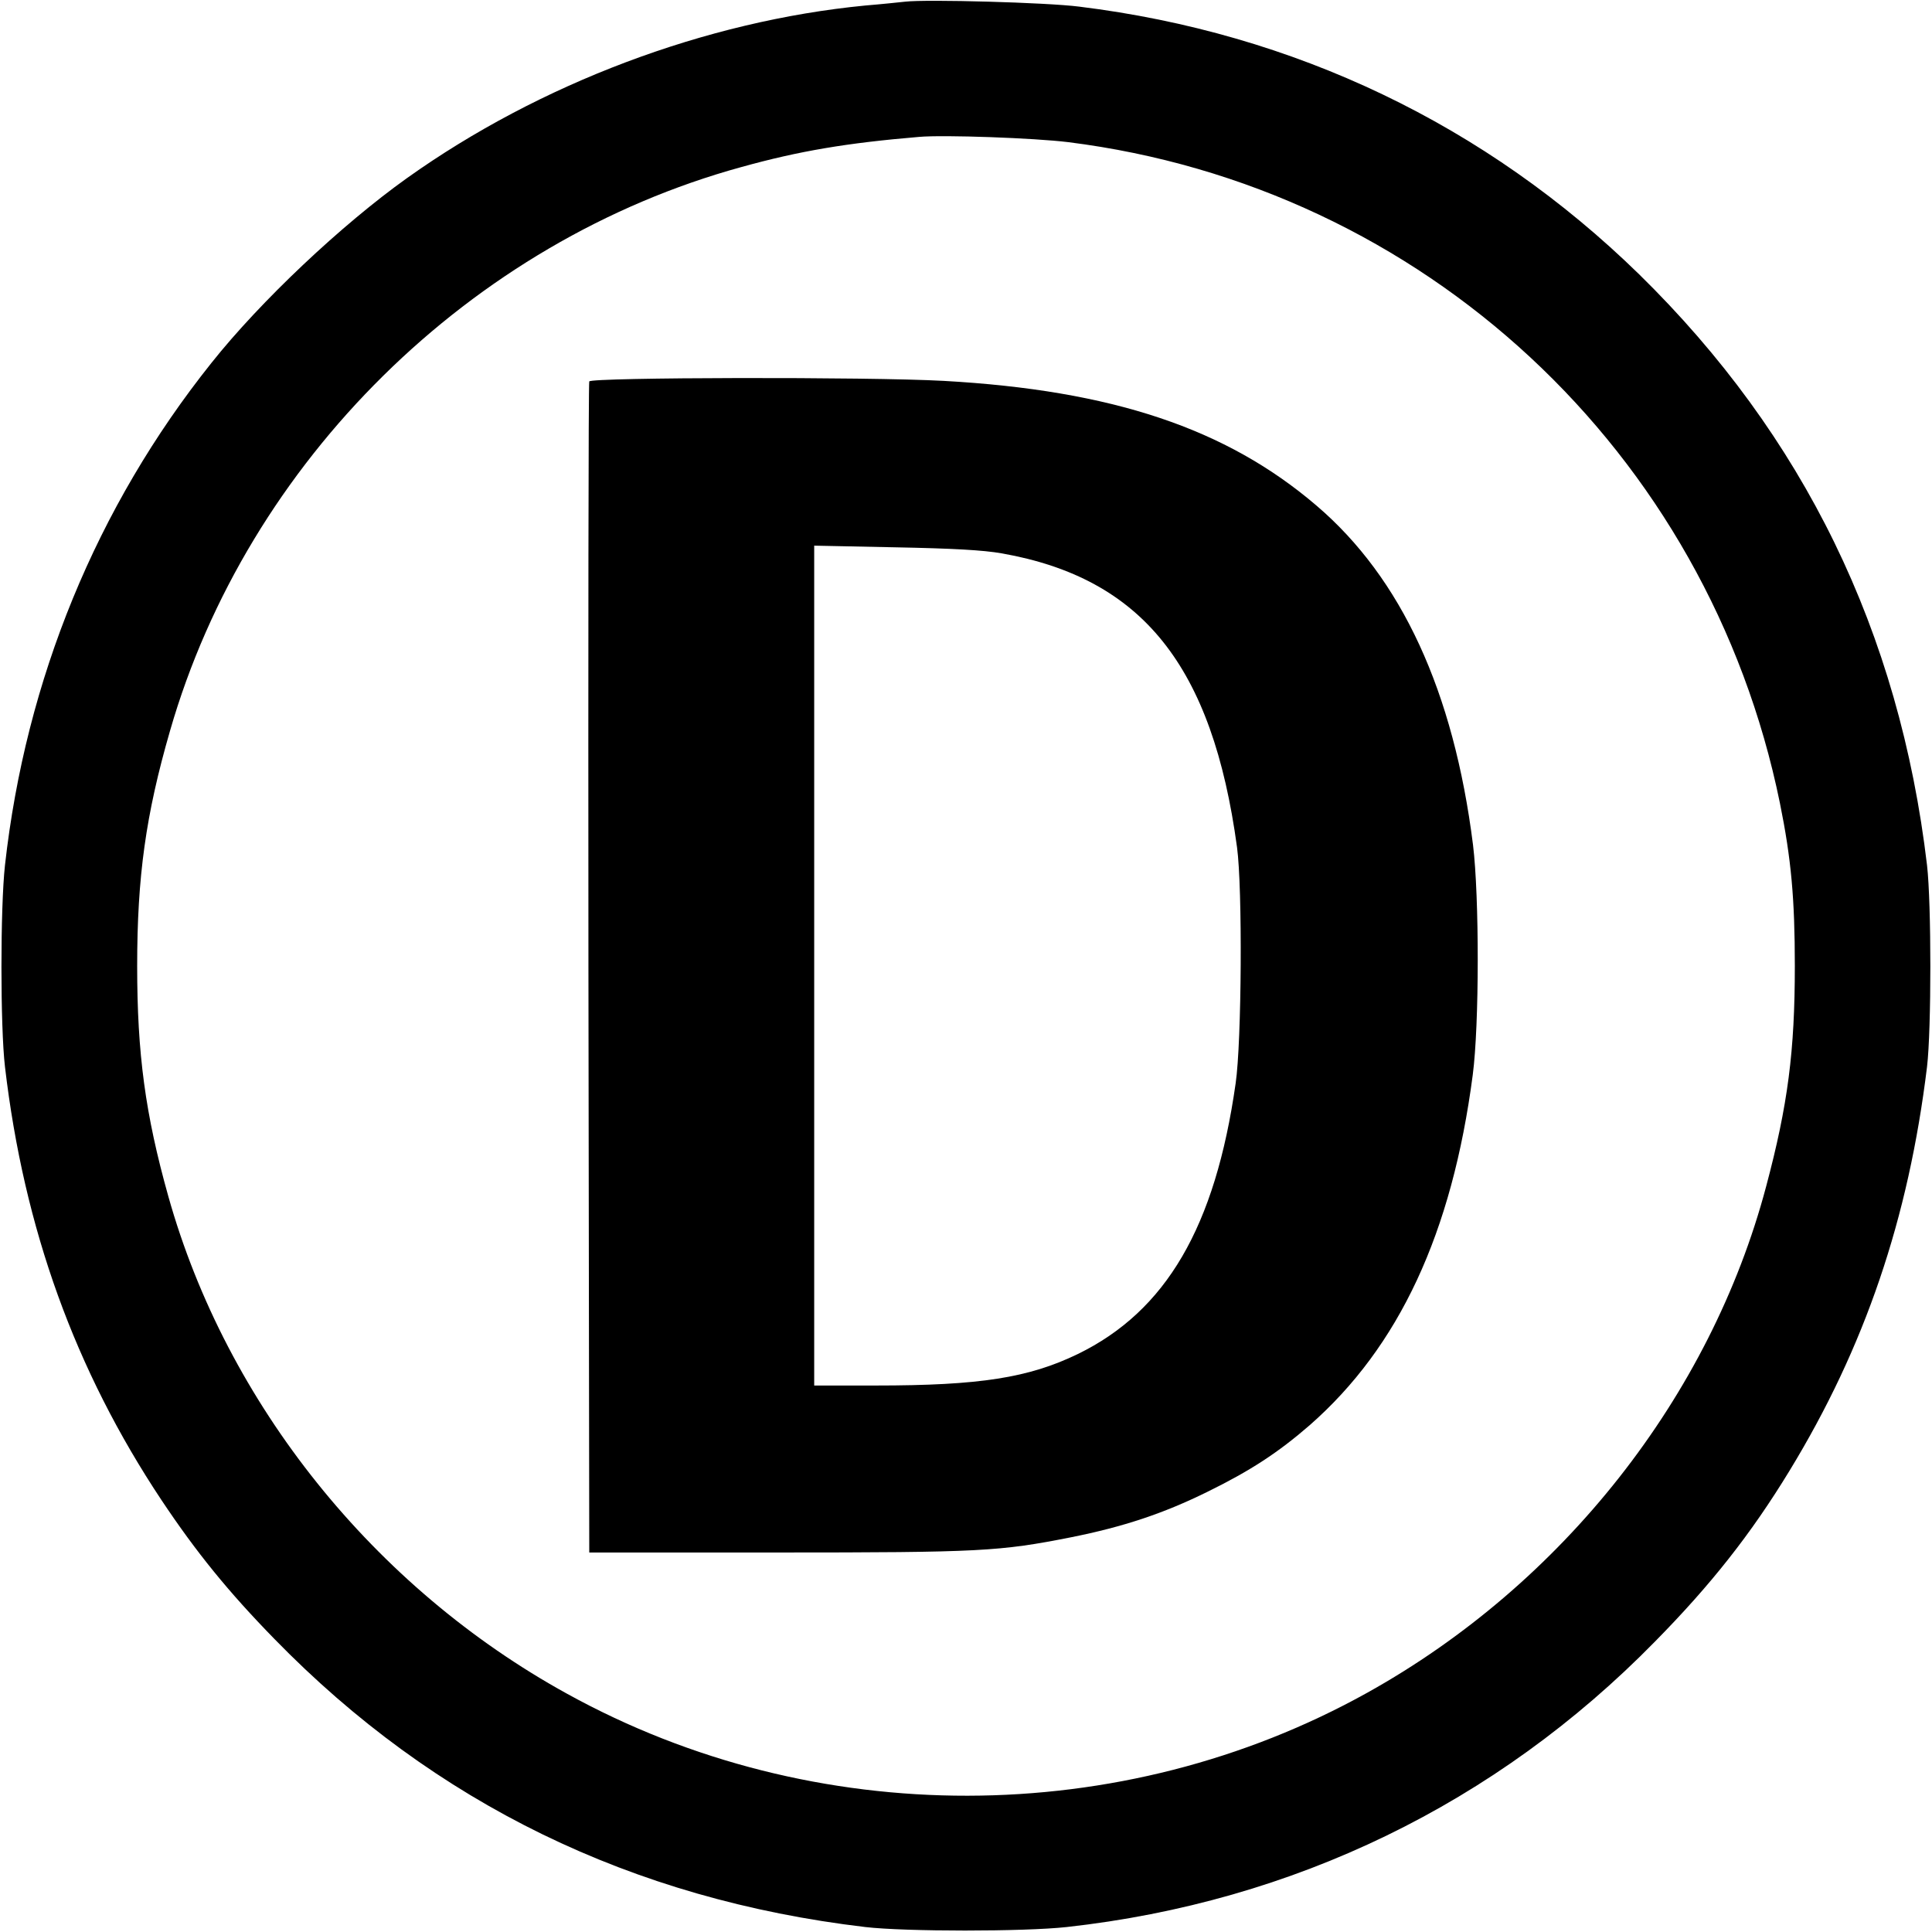 <?xml version="1.0" encoding="UTF-8" standalone="no"?>
<svg
   xmlns:dc="http://purl.org/dc/elements/1.1/"
   xmlns:cc="http://creativecommons.org/ns#"
   xmlns:rdf="http://www.w3.org/1999/02/22-rdf-syntax-ns#"
   xmlns:svg="http://www.w3.org/2000/svg"
   xmlns="http://www.w3.org/2000/svg"
   version="1.0"
   width="700pt"
   height="700pt"
   viewBox="0 0 700 700"
   preserveAspectRatio="xMidYMid meet"
   id="svg10">
  <defs
     id="defs14" />
  <path
     d="m 328,0.6 c -1.9,0.2 -8.4,0.9 -14.5,1.4 -57.8,5.6 -118,28.3 -166,62.5 -23.7,16.9 -53.1,44.6 -70.9,67 -41.6,52.1 -67.3,114.7 -74.8,182 -1.7,15.4 -1.7,58.5 0,73 6.9,58.8 25.4,109.9 56.7,157 12.6,18.9 24.2,33.2 41,50.4 58,59.5 129.5,94.3 214,104.3 14.5,1.7 57.6,1.7 73,0 82.2,-9.1 155.6,-44.7 213.1,-103.4 20.3,-20.6 34.8,-39 48.7,-61.8 27.4,-44.9 43.2,-91.5 49.9,-146.5 1.6,-13.5 1.6,-59.1 0,-73 C 688.2,228.9 653.5,157.8 593.9,99.4 538.4,45.2 469,12 391,2.4 379.3,0.9 335.7,-0.3 328,0.6 Z m 59,50.9 c 128.7,16.1 231.9,112 257.9,239.5 4.1,20.2 5.4,34.7 5.4,59 0,30.8 -2.5,50.3 -10.4,79.9 C 619.7,506 566.2,573.9 495.4,613.3 406.3,662.9 295,663.1 205.5,613.7 135.5,575.2 82.1,508.6 61,433.5 52.6,403.6 49.7,381.7 49.7,350 c 0,-32.3 3.1,-54.8 11.9,-85.2 28.1,-97.7 109,-177.4 207.1,-204.3 20.9,-5.8 38.1,-8.7 64.3,-10.9 8.9,-0.8 41.8,0.4 54,1.9 z"
     id="path4"
     style="fill:#000000;stroke:none;stroke-width:0.1" />
  <path
     d="m 213.5,138.2 c -0.3,0.7 -0.4,96.5 -0.3,212.8 l 0.3,211.5 h 68 c 73.8,0 80.7,-0.4 106.5,-5.5 19,-3.8 33.5,-8.6 49.5,-16.5 15.5,-7.6 25.6,-14.2 37,-24.1 32.4,-28.4 51.6,-69.6 59.1,-126.9 2.4,-18.2 2.4,-64.6 0.1,-83.4 -7,-55.6 -25.9,-96.6 -56.7,-122.9 -32.7,-28 -74.1,-41.8 -135.1,-45.2 -27.1,-1.5 -127.8,-1.3 -128.4,0.2 z M 363,200.5 c 50.9,9 76.3,40.8 85.2,106.5 2,14.8 1.7,70.3 -0.5,85.5 -7.4,52.1 -25.2,82.5 -57.2,98.1 -17.8,8.6 -35.4,11.4 -73.2,11.4 H 295 V 349.9 197.7 l 29.3,0.6 c 20.8,0.4 31.9,1 38.7,2.2 z"
     id="path6"
     style="fill:#000000;stroke:none;stroke-width:0.1" />
</svg>
